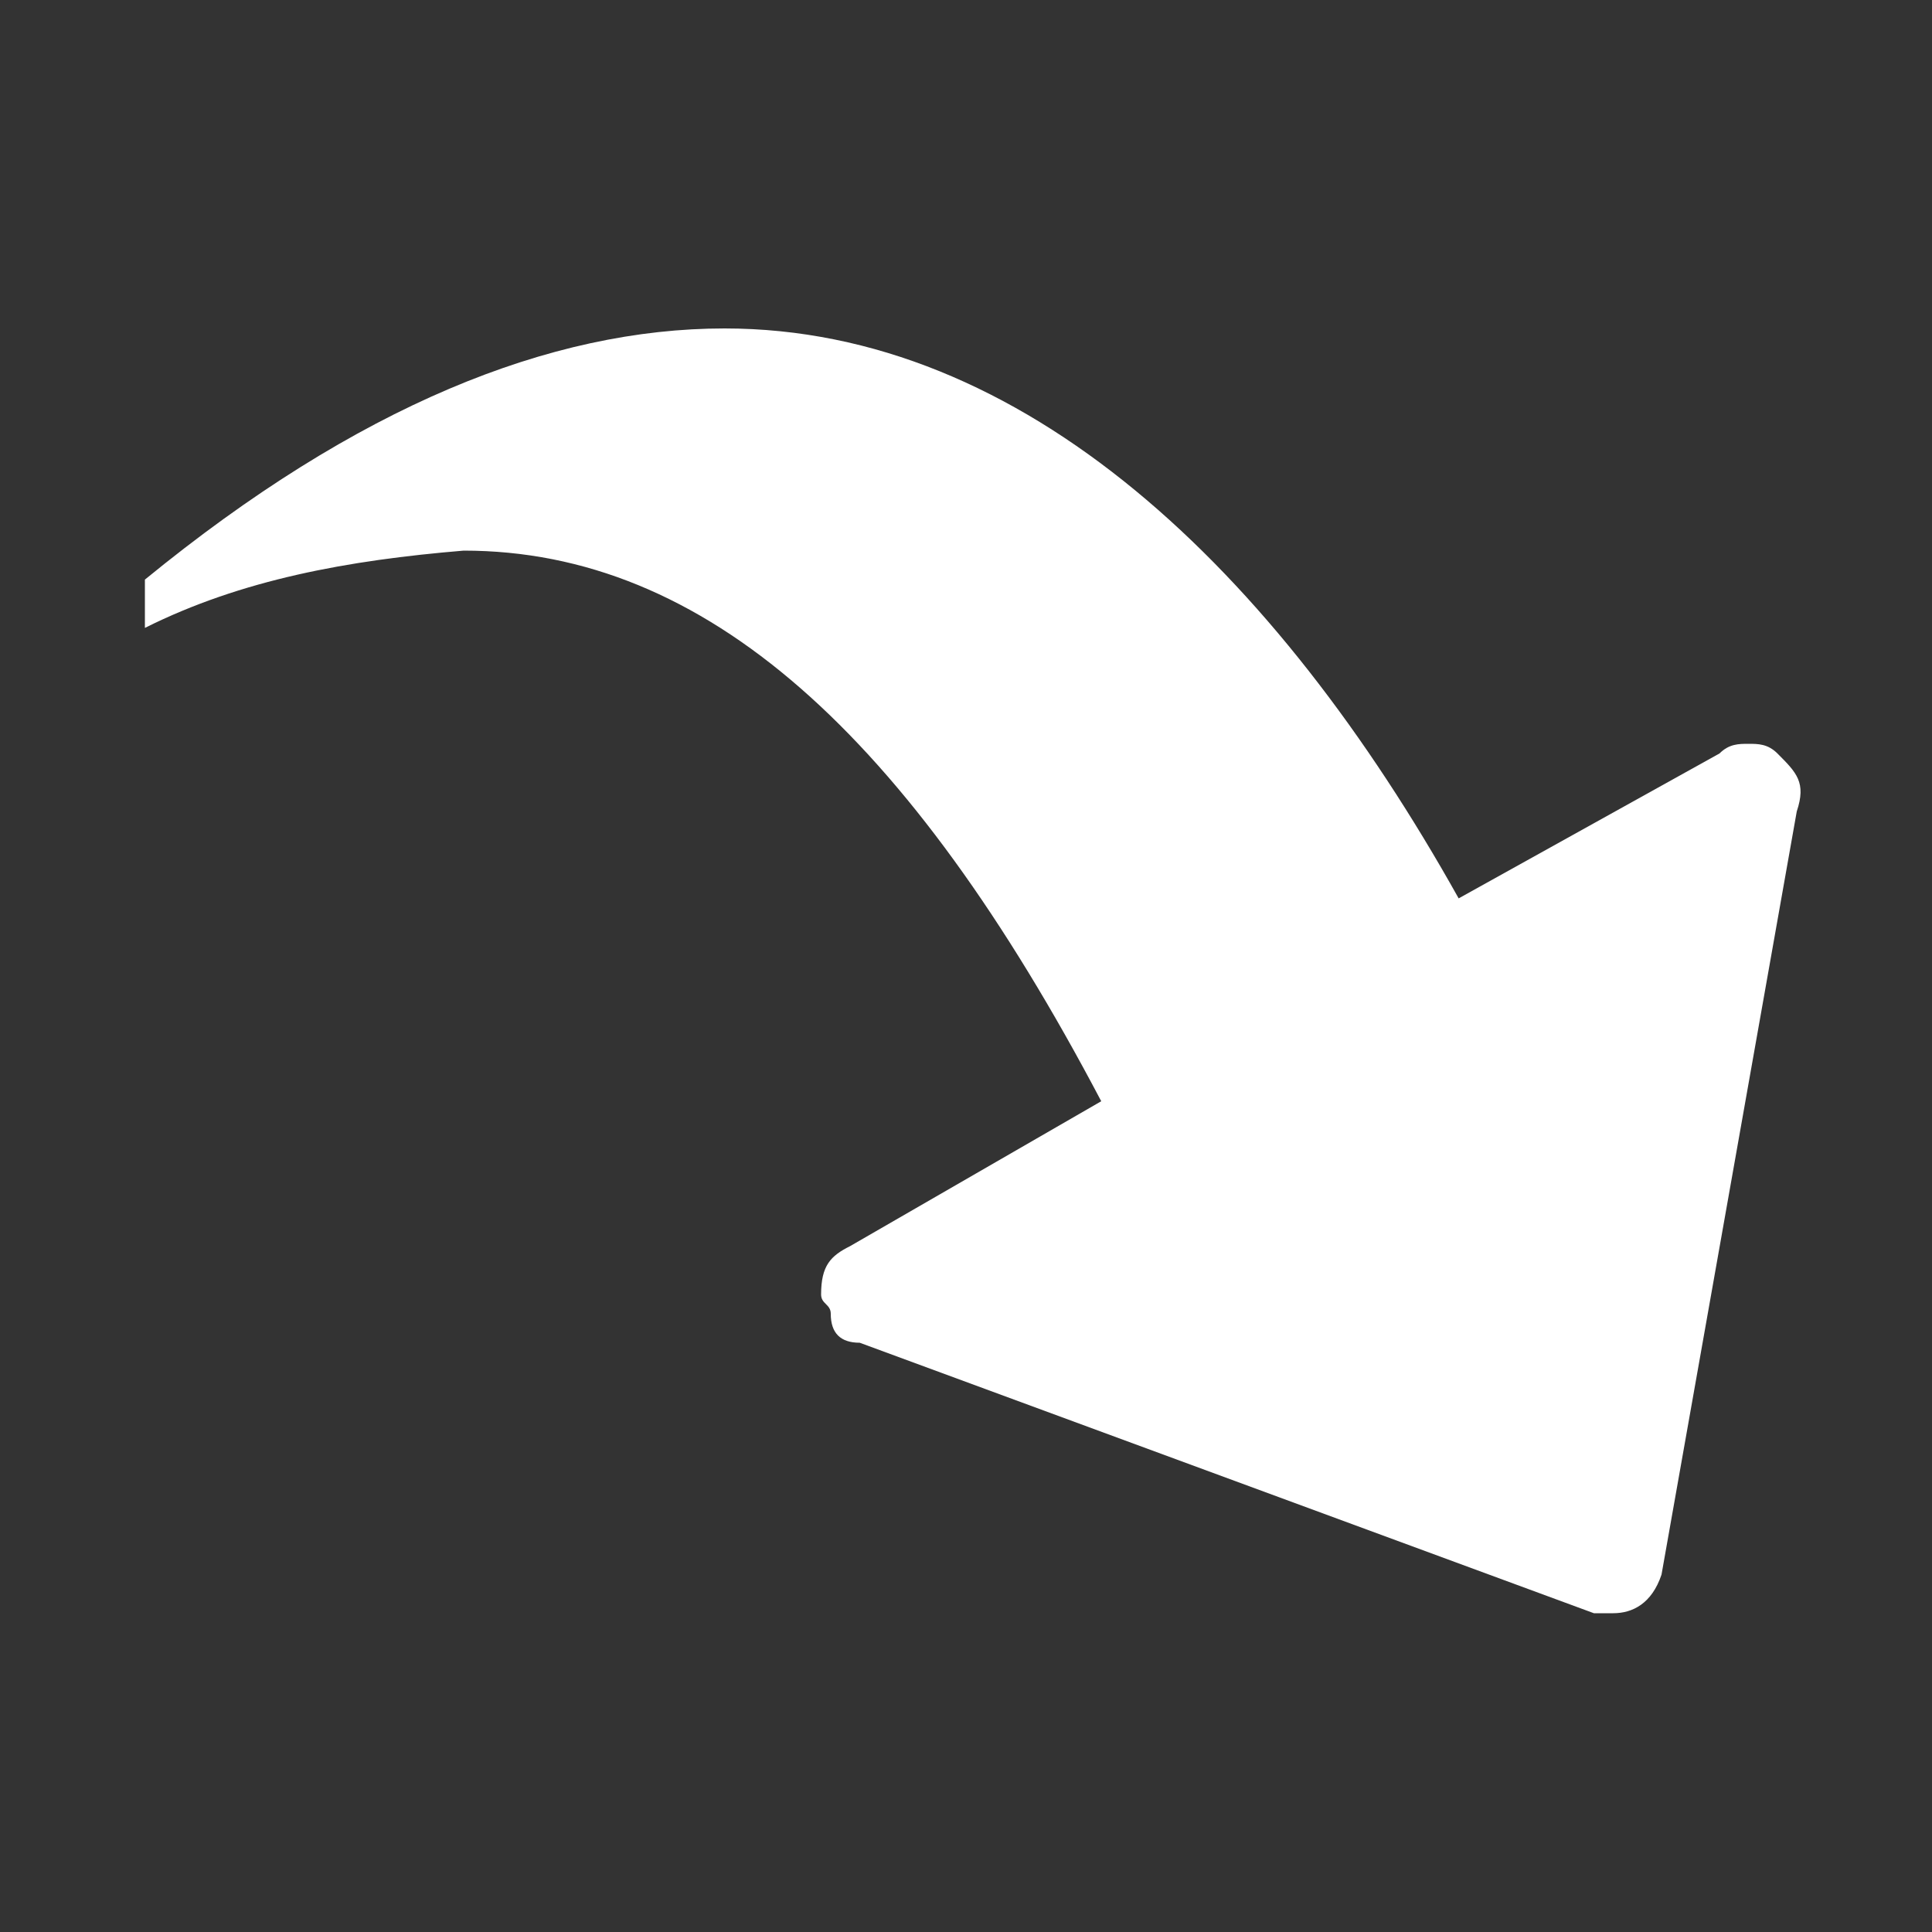 <svg xmlns="http://www.w3.org/2000/svg" viewBox="0 0 20 20" width="20" height="20">
    <rect x="0" y="0" width="20" height="20" fill="#333333" stroke="none"/>
    <path fill="#FFFFFF" d="M7.5,3.4c3.1,0,5.7,2.5,7.6,5.9l2.7-1.5c0.1-0.1,0.2-0.1,0.3-0.1s0.2,0,0.3,0.1c0.2,0.2,0.3,0.3,0.2,0.6
	l-1.4,7.9c-0.1,0.3-0.3,0.4-0.5,0.4h-0.2l-7.6-2.8c-0.2,0-0.3-0.1-0.3-0.3c0-0.1-0.1-0.1-0.1-0.2c0-0.3,0.1-0.4,0.3-0.5l2.6-1.5
	c-2-3.8-4.1-5.7-6.6-5.7C3.6,5.8,2.5,6,1.5,6.5V6C3.7,4.2,5.7,3.4,7.5,3.4z"/>
</svg>
